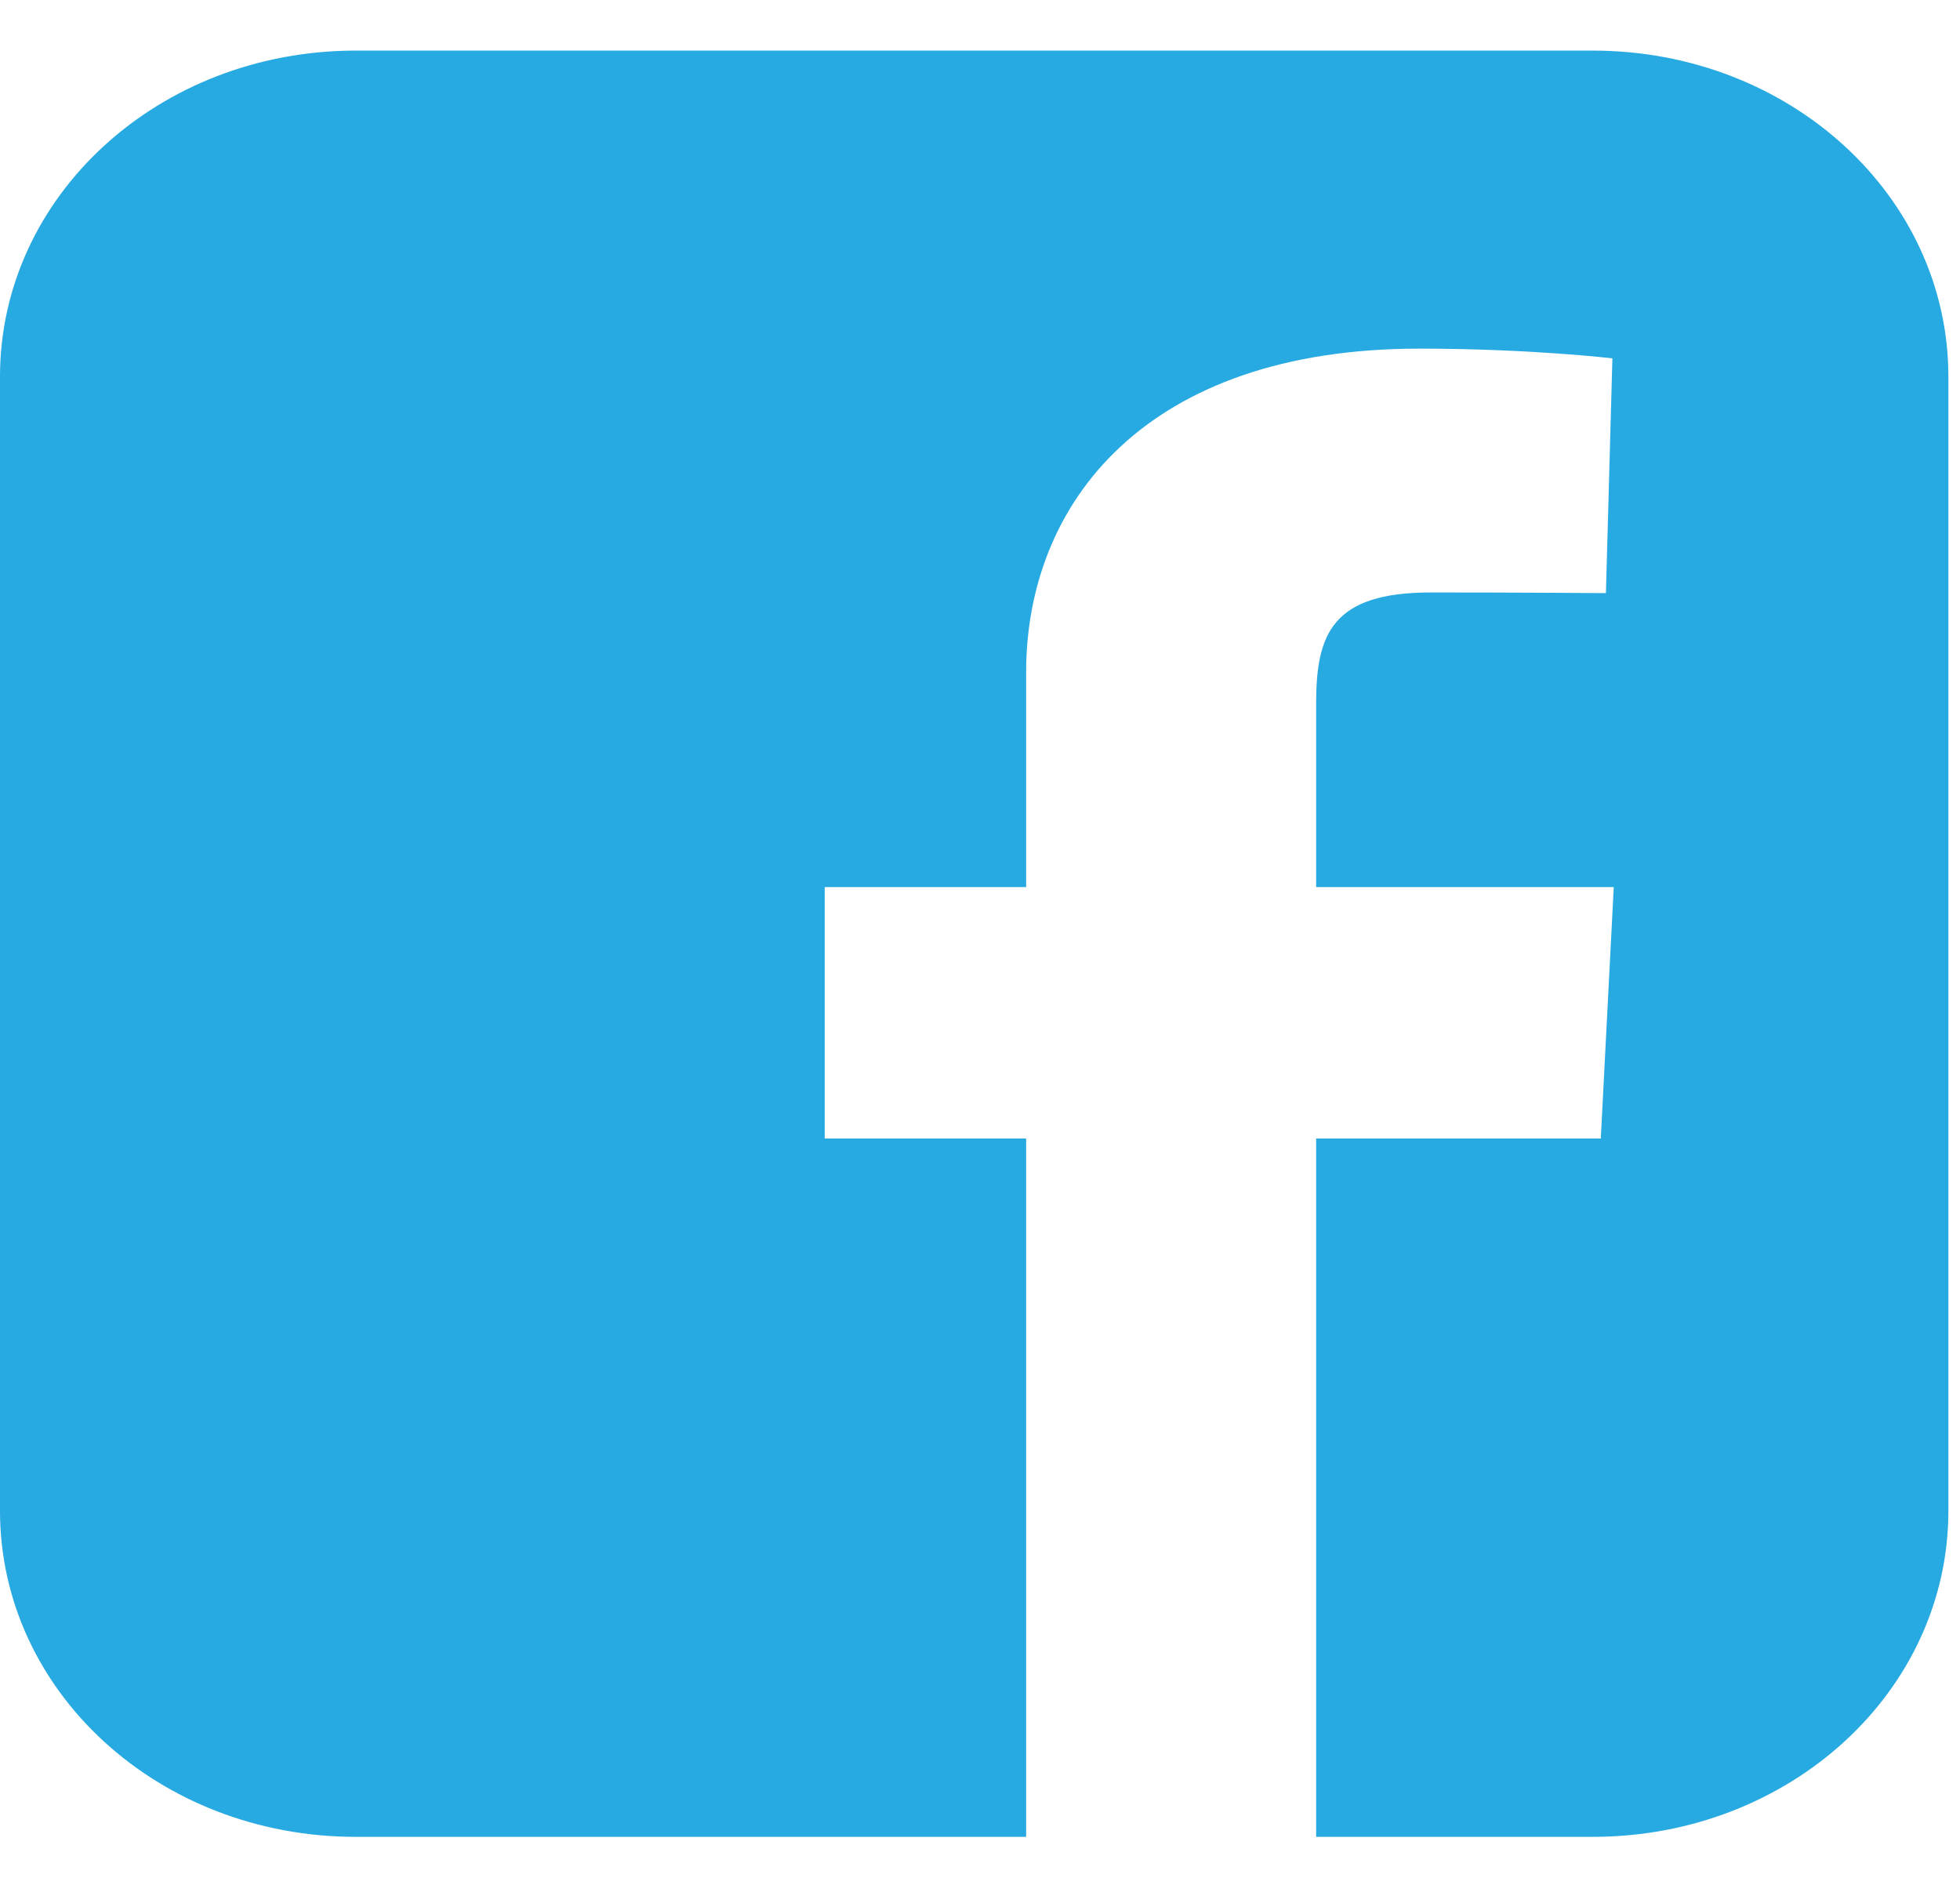 <svg width="26" height="25" viewBox="0 0 26 25" fill="none" xmlns="http://www.w3.org/2000/svg">
<path d="M4.719 0.671C2.105 0.671 -6.10352e-05 2.601 -6.10352e-05 4.997V20.037C-6.10352e-05 22.434 2.105 24.363 4.719 24.363H13.612V15.101H10.94V11.766H13.612V8.917C13.612 6.679 15.191 4.624 18.827 4.624C20.3 4.624 21.389 4.753 21.389 4.753L21.303 7.867C21.303 7.867 20.192 7.858 18.981 7.858C17.669 7.858 17.459 8.412 17.459 9.331V11.766H21.407L21.235 15.101H17.459V24.363H21.127C23.741 24.363 25.846 22.434 25.846 20.037V4.997C25.846 2.601 23.741 0.671 21.127 0.671H4.719L4.719 0.671Z" fill="#27A9E1"/>
</svg>
